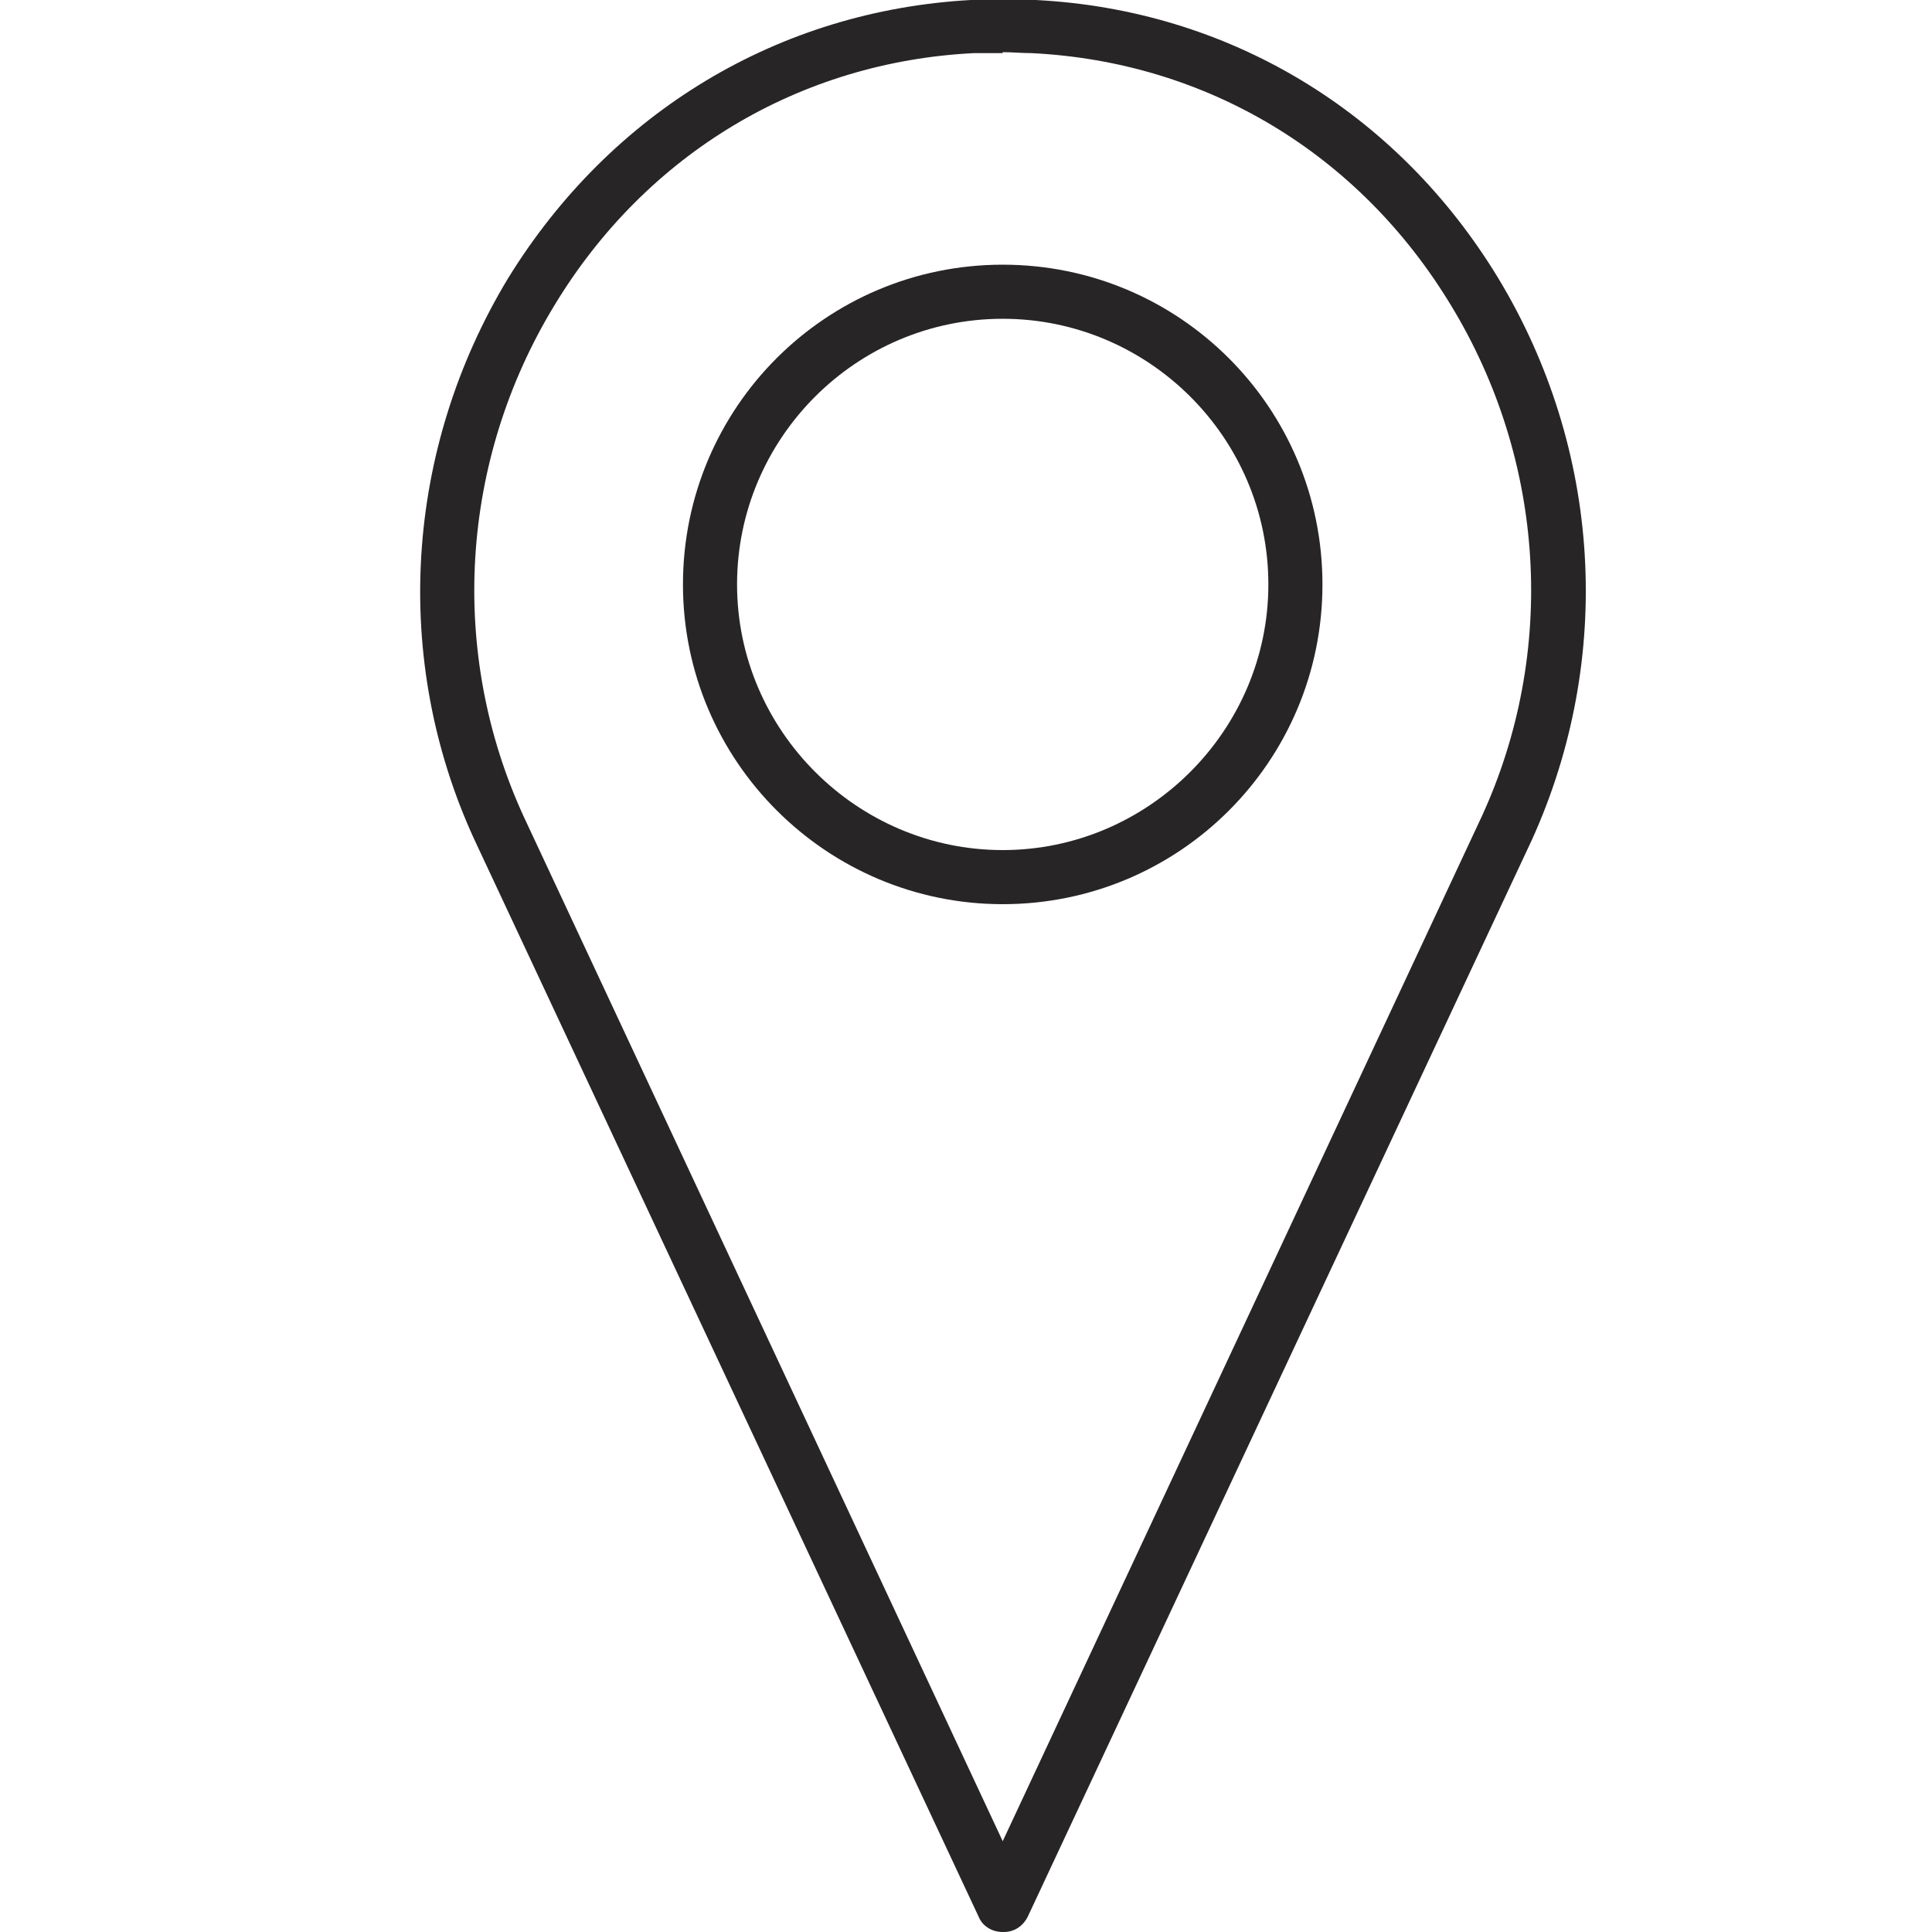 <svg width="20" height="20" viewBox="0 0 20 20" fill="none" xmlns="http://www.w3.org/2000/svg">
<g clip-path="url(#clip0_69_176)">
<path d="M10.38 20C10.27 20 10.17 19.94 10.13 19.84L4.91 8.69C4.05 6.82 4.19 4.65 5.26 2.88C6.32 1.16 8.06 0.11 10.05 0C10.27 -0.01 10.5 -0.01 10.72 0C12.71 0.1 14.46 1.15 15.51 2.88C16.58 4.65 16.71 6.81 15.86 8.69L10.64 19.84C10.59 19.94 10.5 20 10.39 20H10.38ZM10.38 0.55C10.28 0.55 10.18 0.55 10.08 0.55C8.28 0.64 6.69 1.59 5.74 3.16C4.76 4.77 4.64 6.75 5.42 8.45L10.38 19.06L15.34 8.45C16.12 6.75 16 4.77 15.02 3.16C14.07 1.59 12.49 0.64 10.68 0.55C10.58 0.55 10.48 0.54 10.38 0.54V0.55Z" fill="#272525"/>
<path d="M10.38 9.36C8.56 9.36 7.07 7.88 7.07 6.05C7.07 4.22 8.55 2.74 10.38 2.74C12.21 2.74 13.69 4.22 13.69 6.05C13.69 7.88 12.21 9.36 10.38 9.36ZM10.38 3.3C8.86 3.3 7.63 4.54 7.63 6.05C7.63 7.56 8.87 8.8 10.38 8.8C11.89 8.8 13.13 7.56 13.13 6.05C13.13 4.53 11.89 3.3 10.38 3.3Z" fill="#272525"/>
</g>
<defs>
<clipPath id="clip0_69_176">
<rect width="20" height="20" fill="white"/>
</clipPath>
</defs>
</svg>

